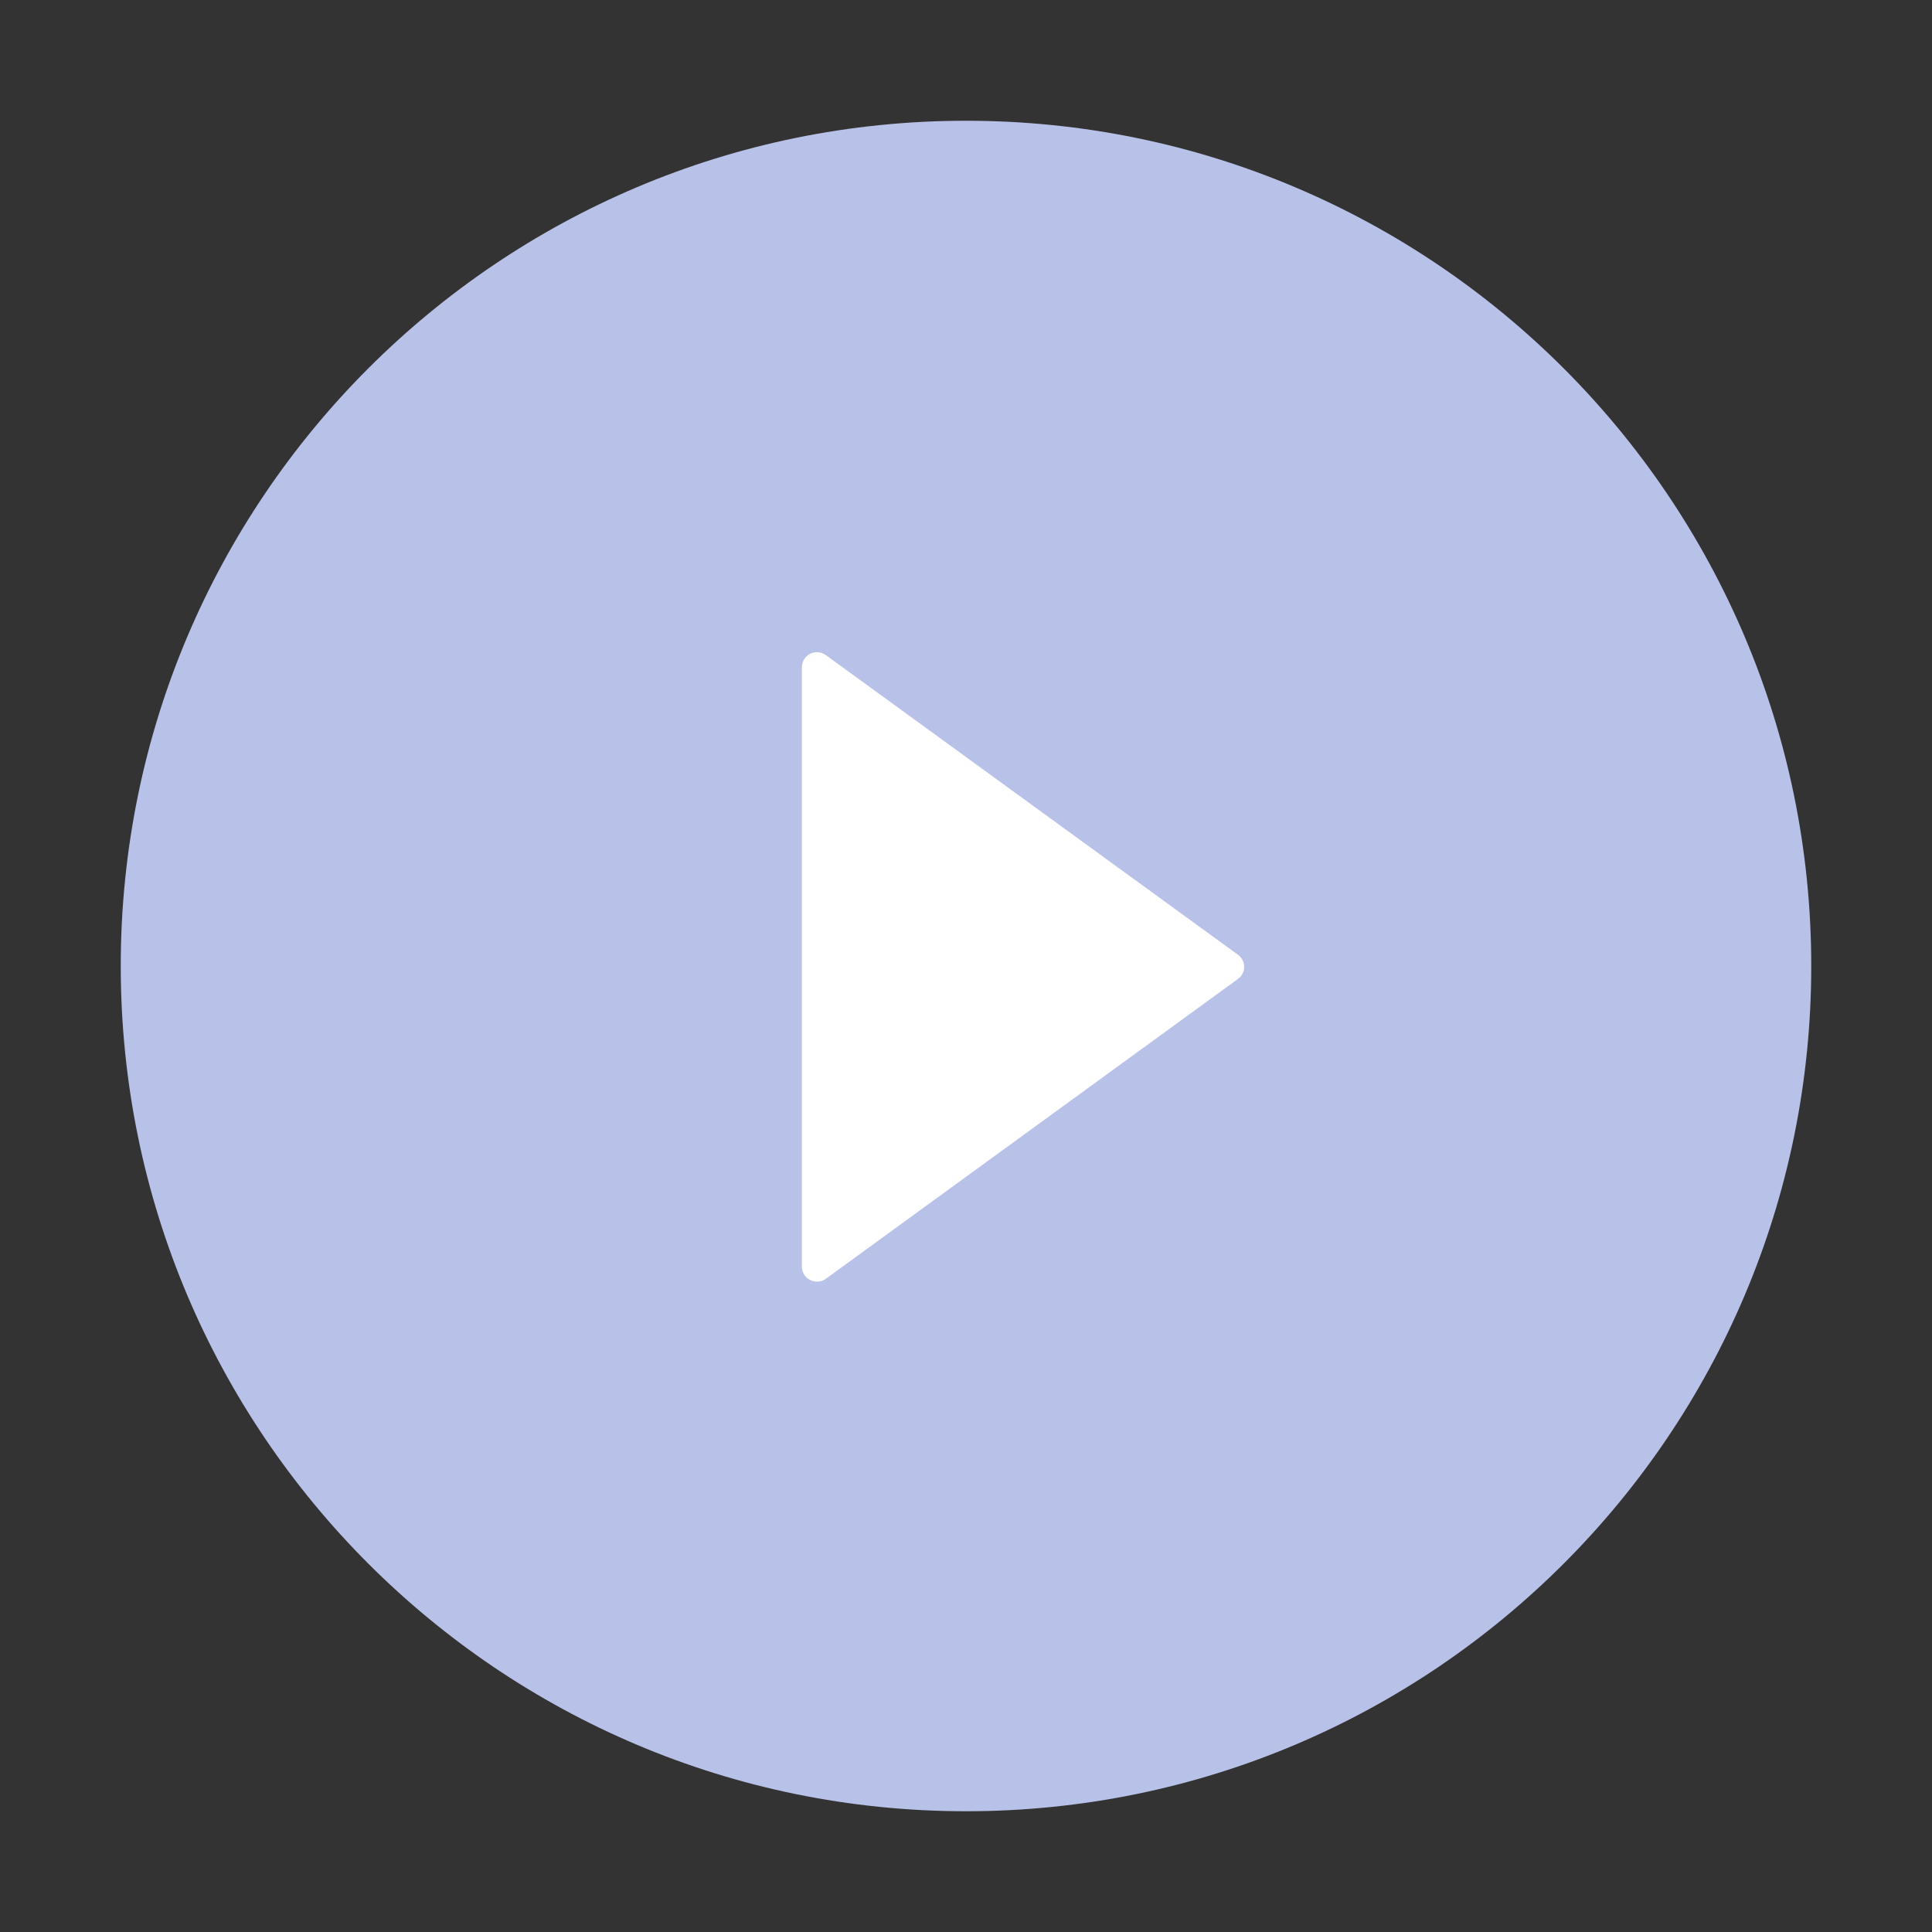 <svg width="96" height="96" viewBox="0 0 96 96" fill="none" xmlns="http://www.w3.org/2000/svg">
<rect x="0" y="0" width="96" height="96" fill="#333333" stroke="none"/>
<ellipse cx="48" cy="45.714" rx="22.857" ry="22.857" fill="white"/>
<path d="M48 6C24.806 6 6 24.806 6 48C6 71.194 24.806 90 48 90C71.194 90 90 71.194 90 48C90 24.806 71.194 6 48 6ZM61.509 48.647L41.034 63.544C40.922 63.624 40.79 63.673 40.652 63.683C40.514 63.693 40.376 63.665 40.253 63.602C40.13 63.539 40.027 63.444 39.955 63.326C39.882 63.208 39.844 63.073 39.844 62.934V33.159C39.843 33.021 39.881 32.885 39.953 32.767C40.025 32.648 40.129 32.552 40.252 32.489C40.375 32.426 40.514 32.398 40.652 32.409C40.79 32.42 40.922 32.469 41.034 32.55L61.509 47.438C61.606 47.506 61.685 47.596 61.739 47.702C61.794 47.807 61.822 47.924 61.822 48.042C61.822 48.161 61.794 48.277 61.739 48.383C61.685 48.488 61.606 48.578 61.509 48.647Z" fill="#B8C2E8"/>
</svg>

